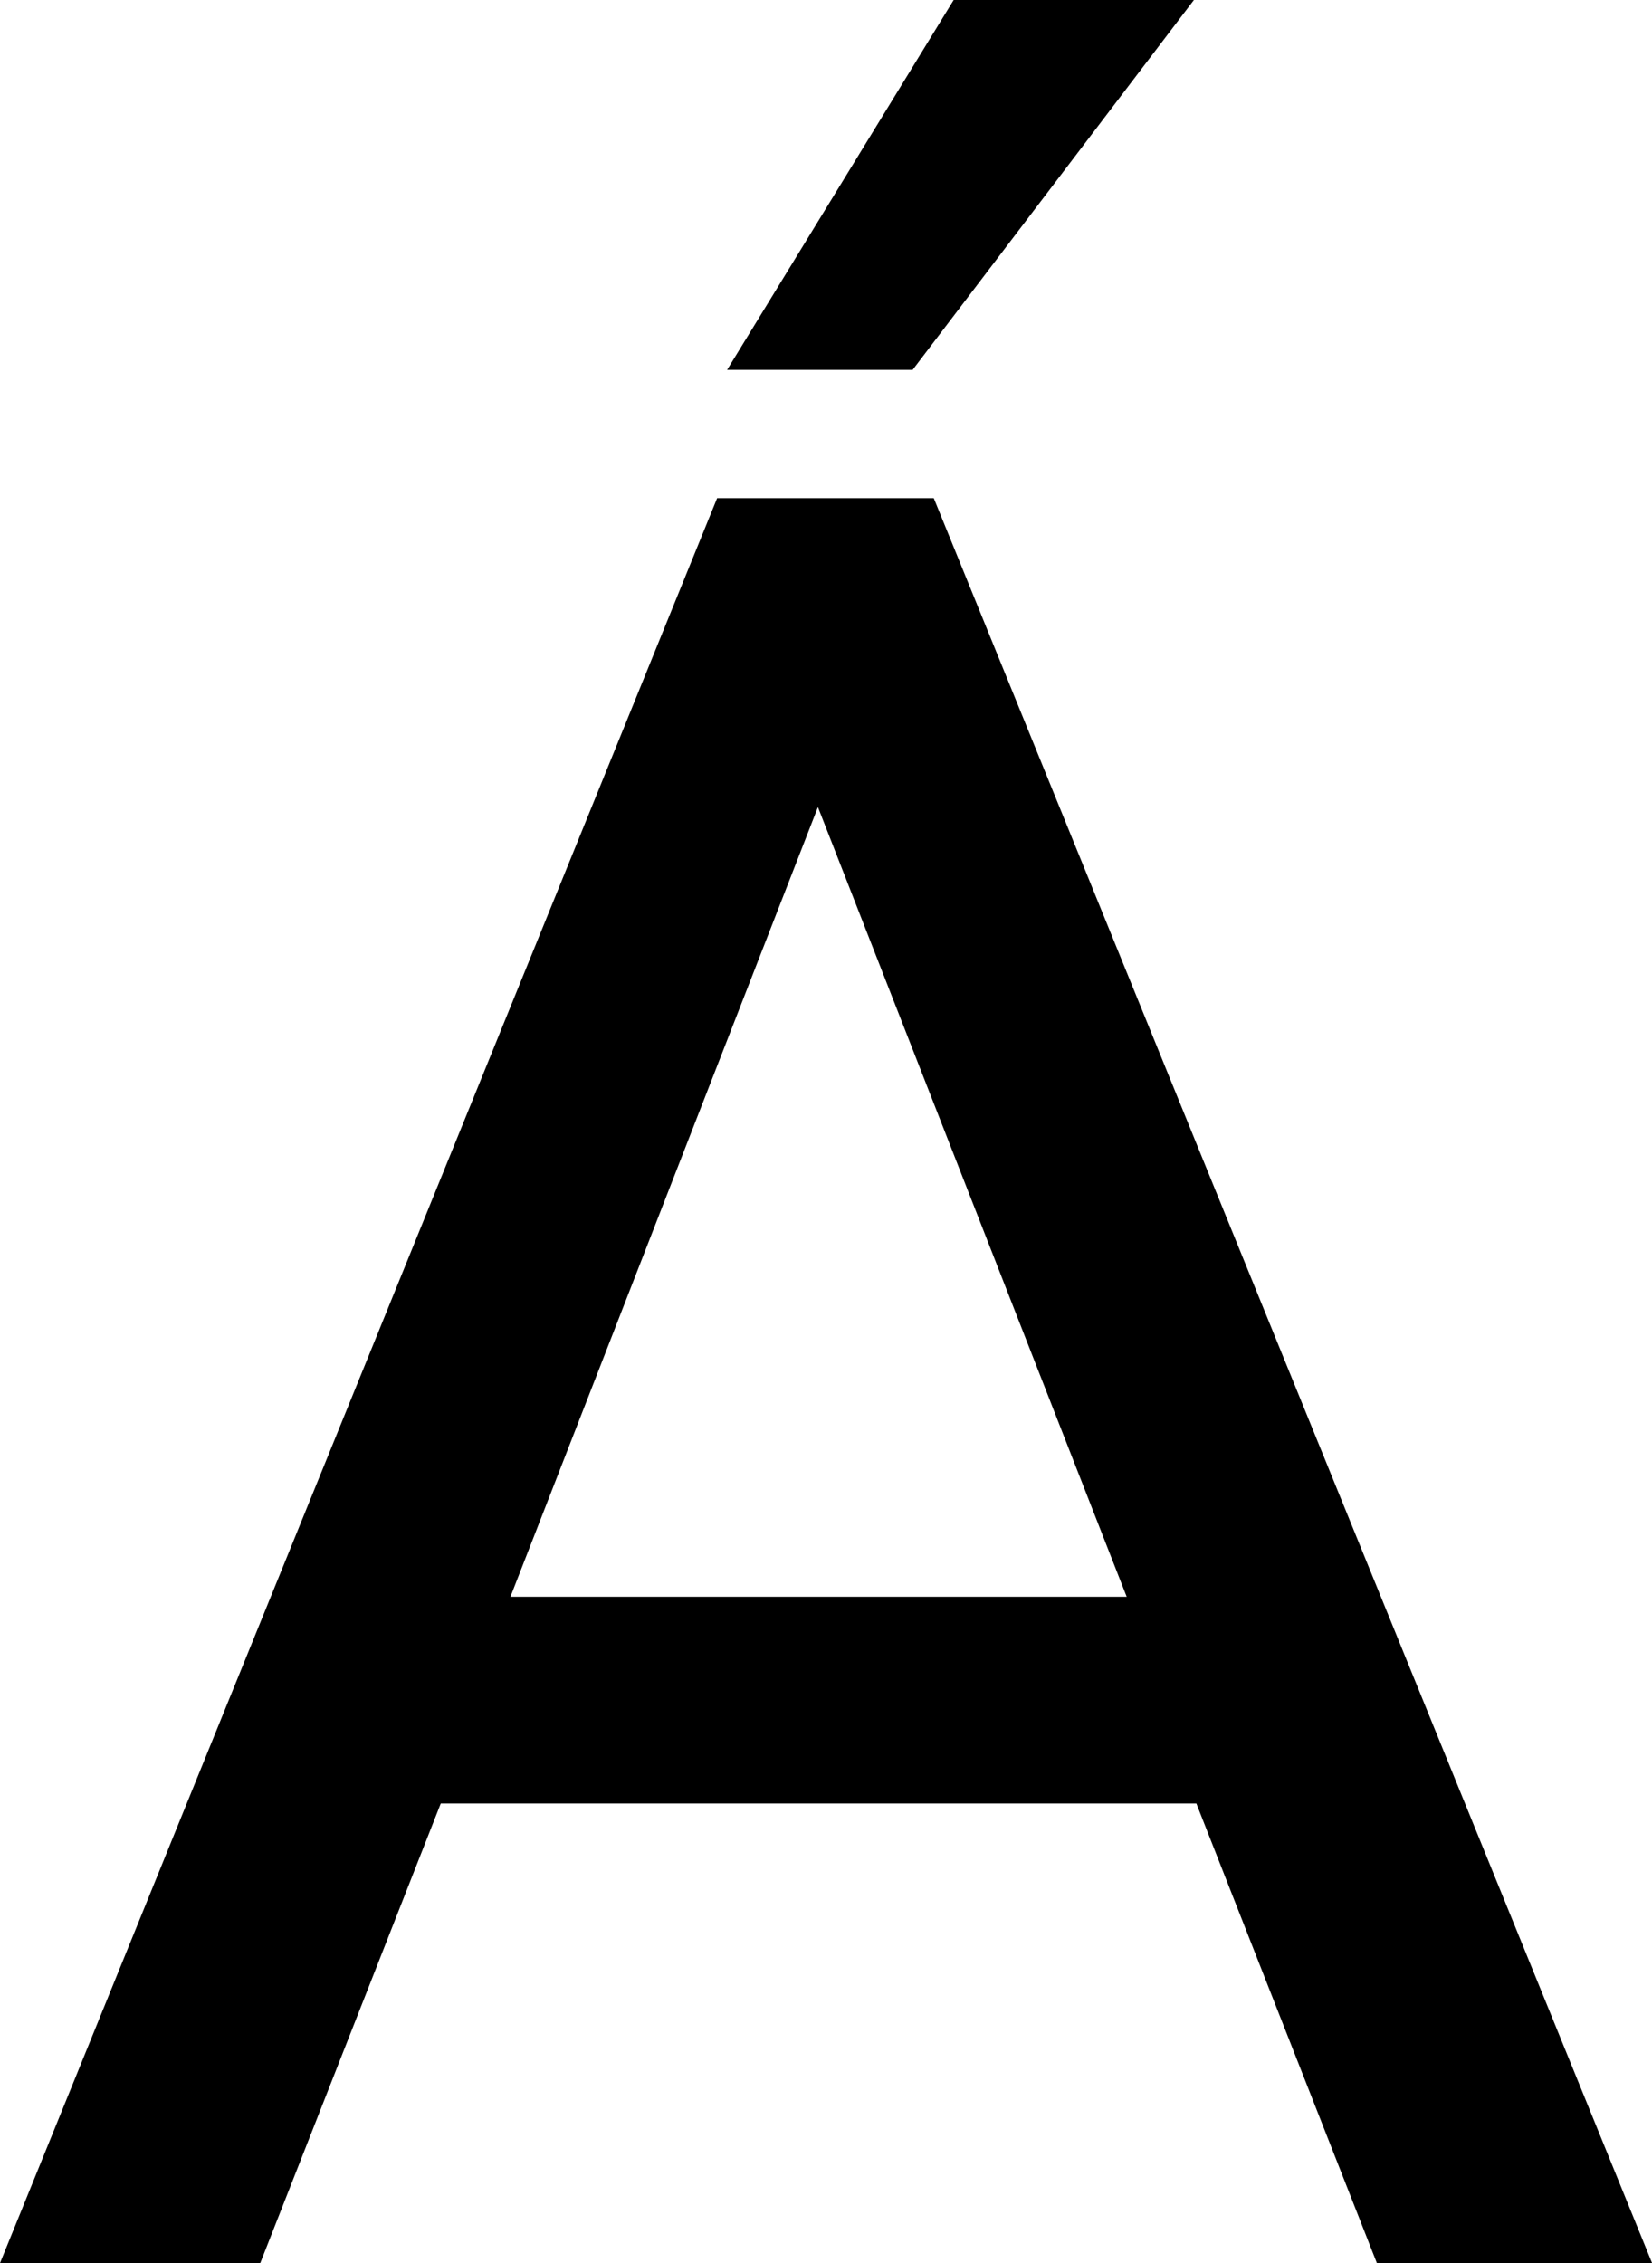 <svg width="19.438" height="26.616" viewBox="0.029 -53.232 19.438 26.616" xmlns="http://www.w3.org/2000/svg"><path d="M0.029 -26.616L8.467 -47.373L11.016 -47.373L19.468 -26.616L16.23 -26.616L14.106 -32.021L5.215 -32.021L3.091 -26.616ZM6.035 -34.453L13.286 -34.453L9.653 -43.74ZM8.584 -48.882L11.25 -53.232L14.077 -53.232L10.767 -48.882ZM8.584 -48.882"></path></svg>